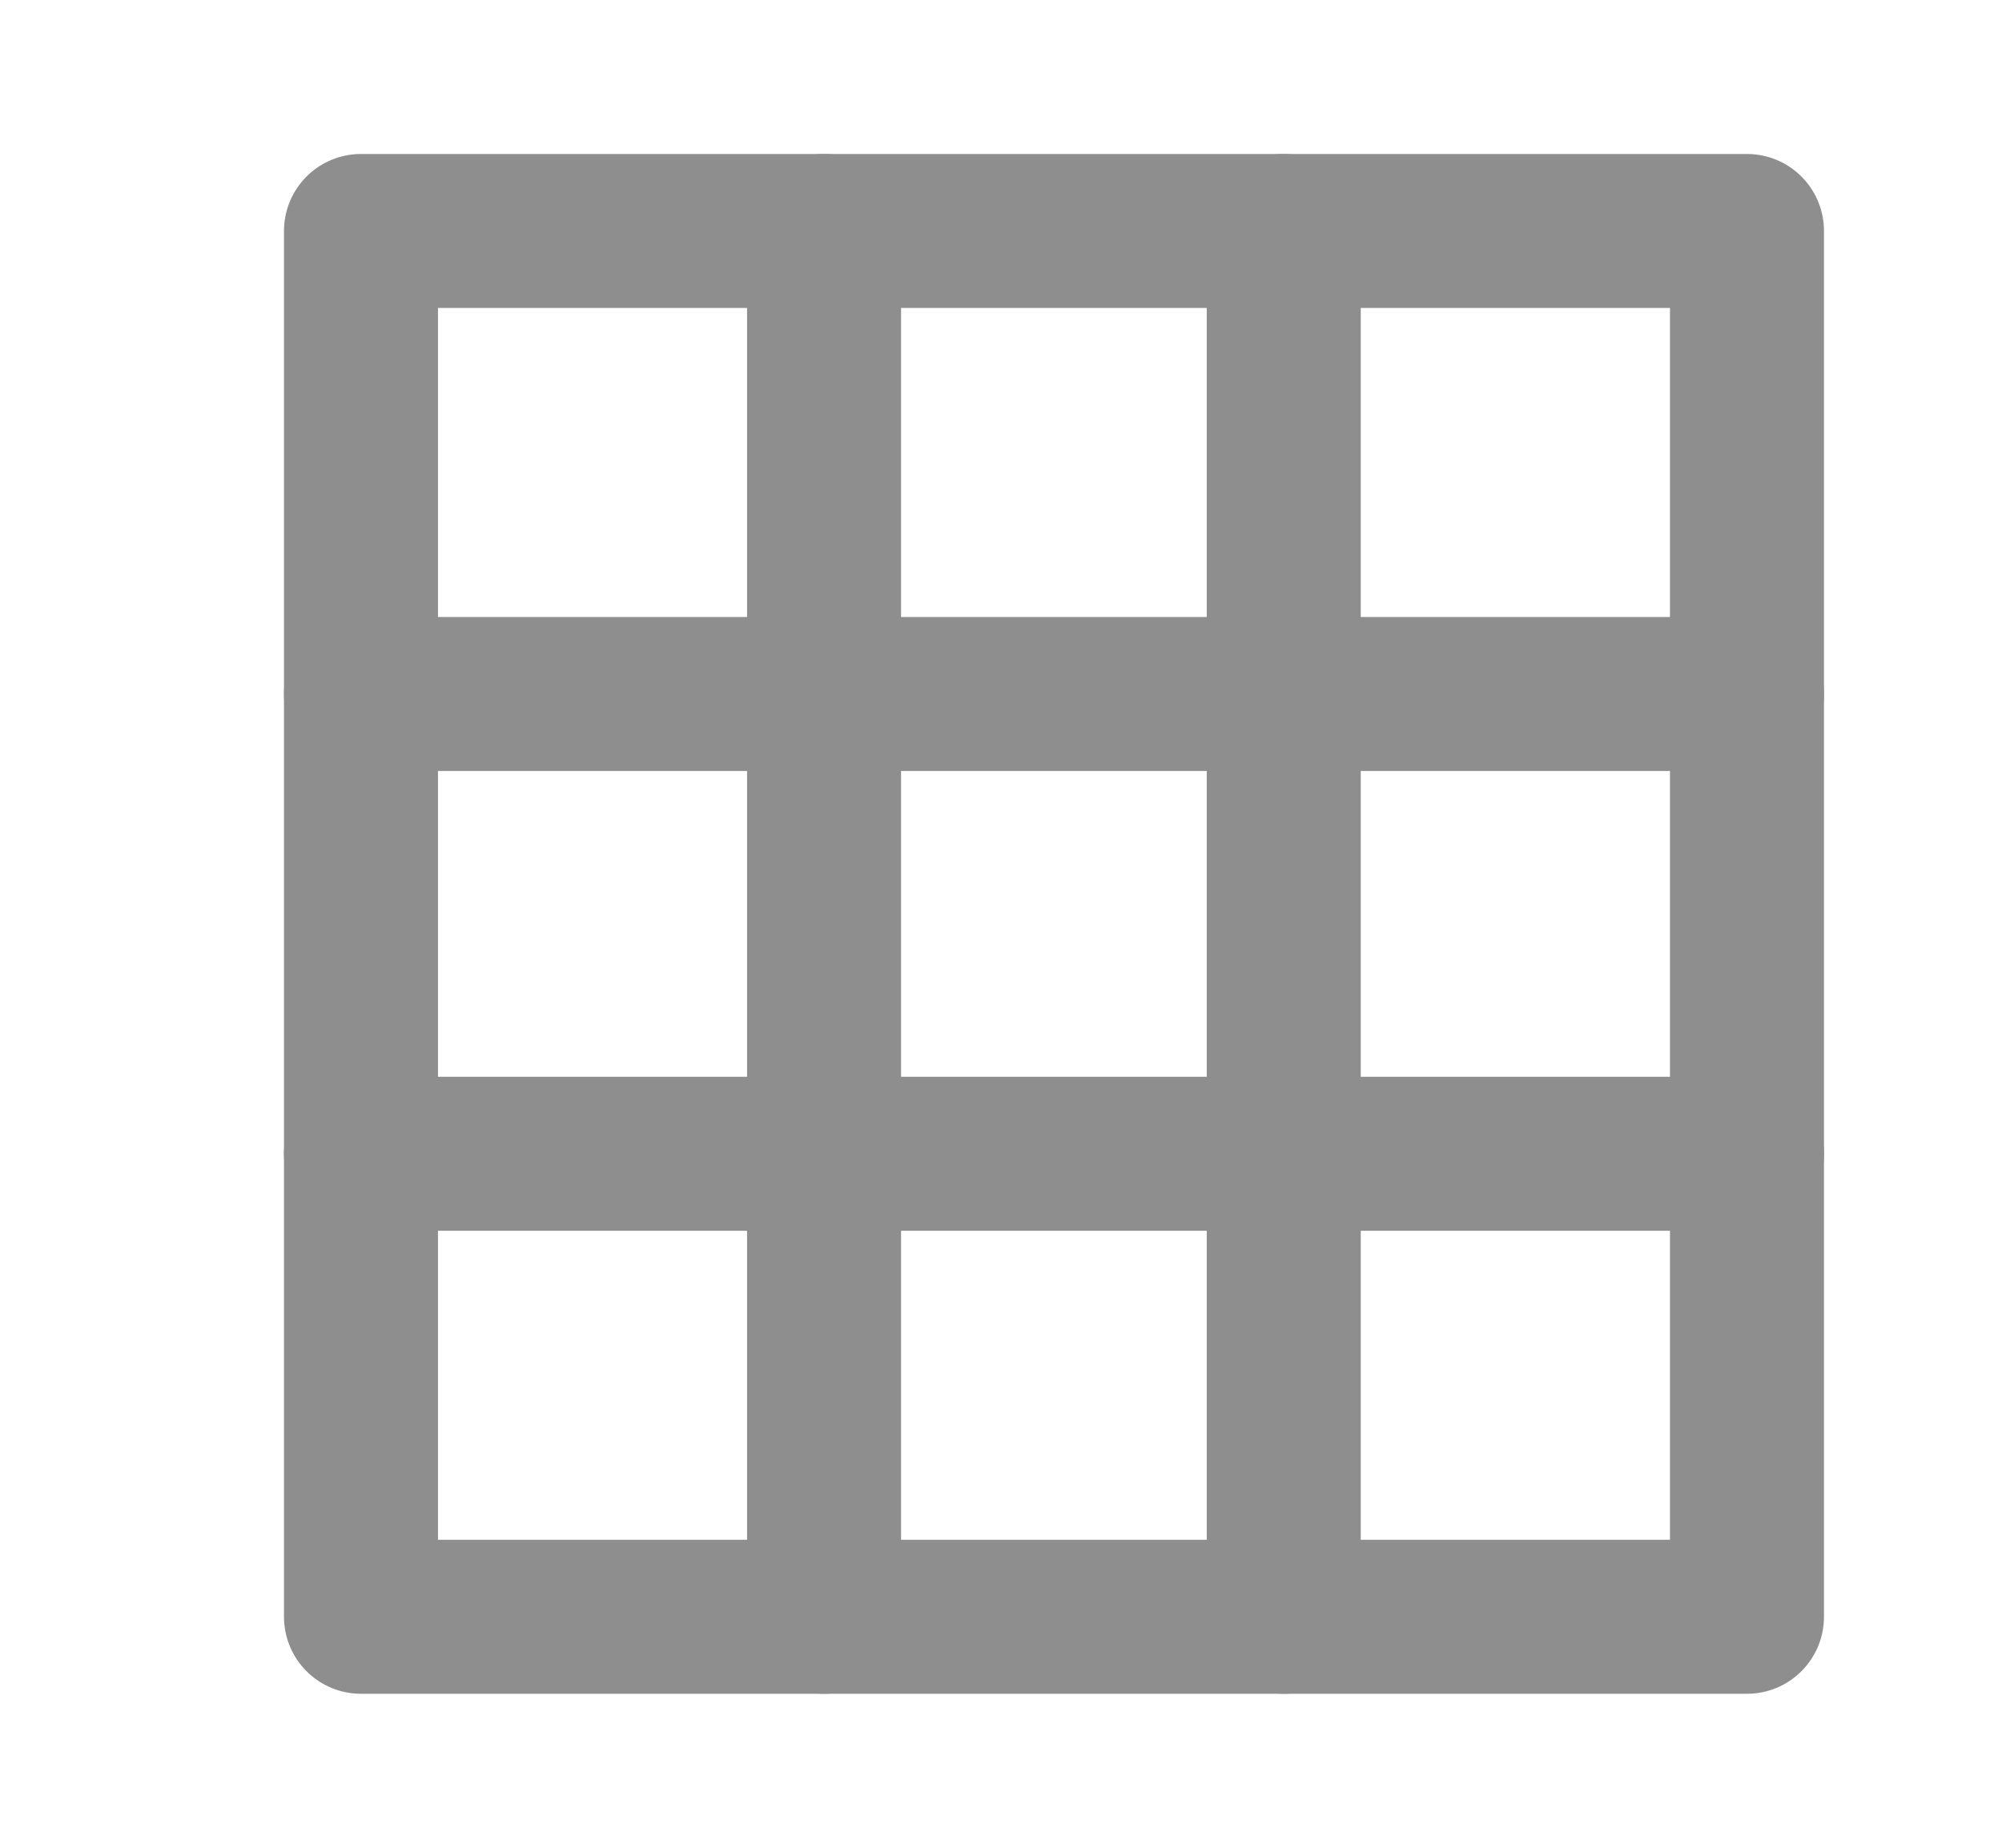 <svg width="13" height="12" viewBox="0 0 13 12" fill="none" xmlns="http://www.w3.org/2000/svg">
<g clip-path="url(#clip0_1_1309)">
<path d="M11.344 1.5H2.344V10.5H11.344V1.5Z" stroke="#8E8E8E" stroke-linecap="round" stroke-linejoin="round"/>
<path d="M5.351 1.5V10.5" stroke="#8E8E8E" stroke-linecap="round" stroke-linejoin="round"/>
<path d="M8.336 1.5V10.5" stroke="#8E8E8E" stroke-linecap="round" stroke-linejoin="round"/>
<path d="M11.344 4.507H2.344" stroke="#8E8E8E" stroke-linecap="round" stroke-linejoin="round"/>
<path d="M11.344 7.493H2.344" stroke="#8E8E8E" stroke-linecap="round" stroke-linejoin="round"/>
</g>
<defs>
<clipPath id="clip0_1_1309">
<rect width="12" height="12" fill="white" transform="translate(0.844)"/>
</clipPath>
</defs>
</svg>
